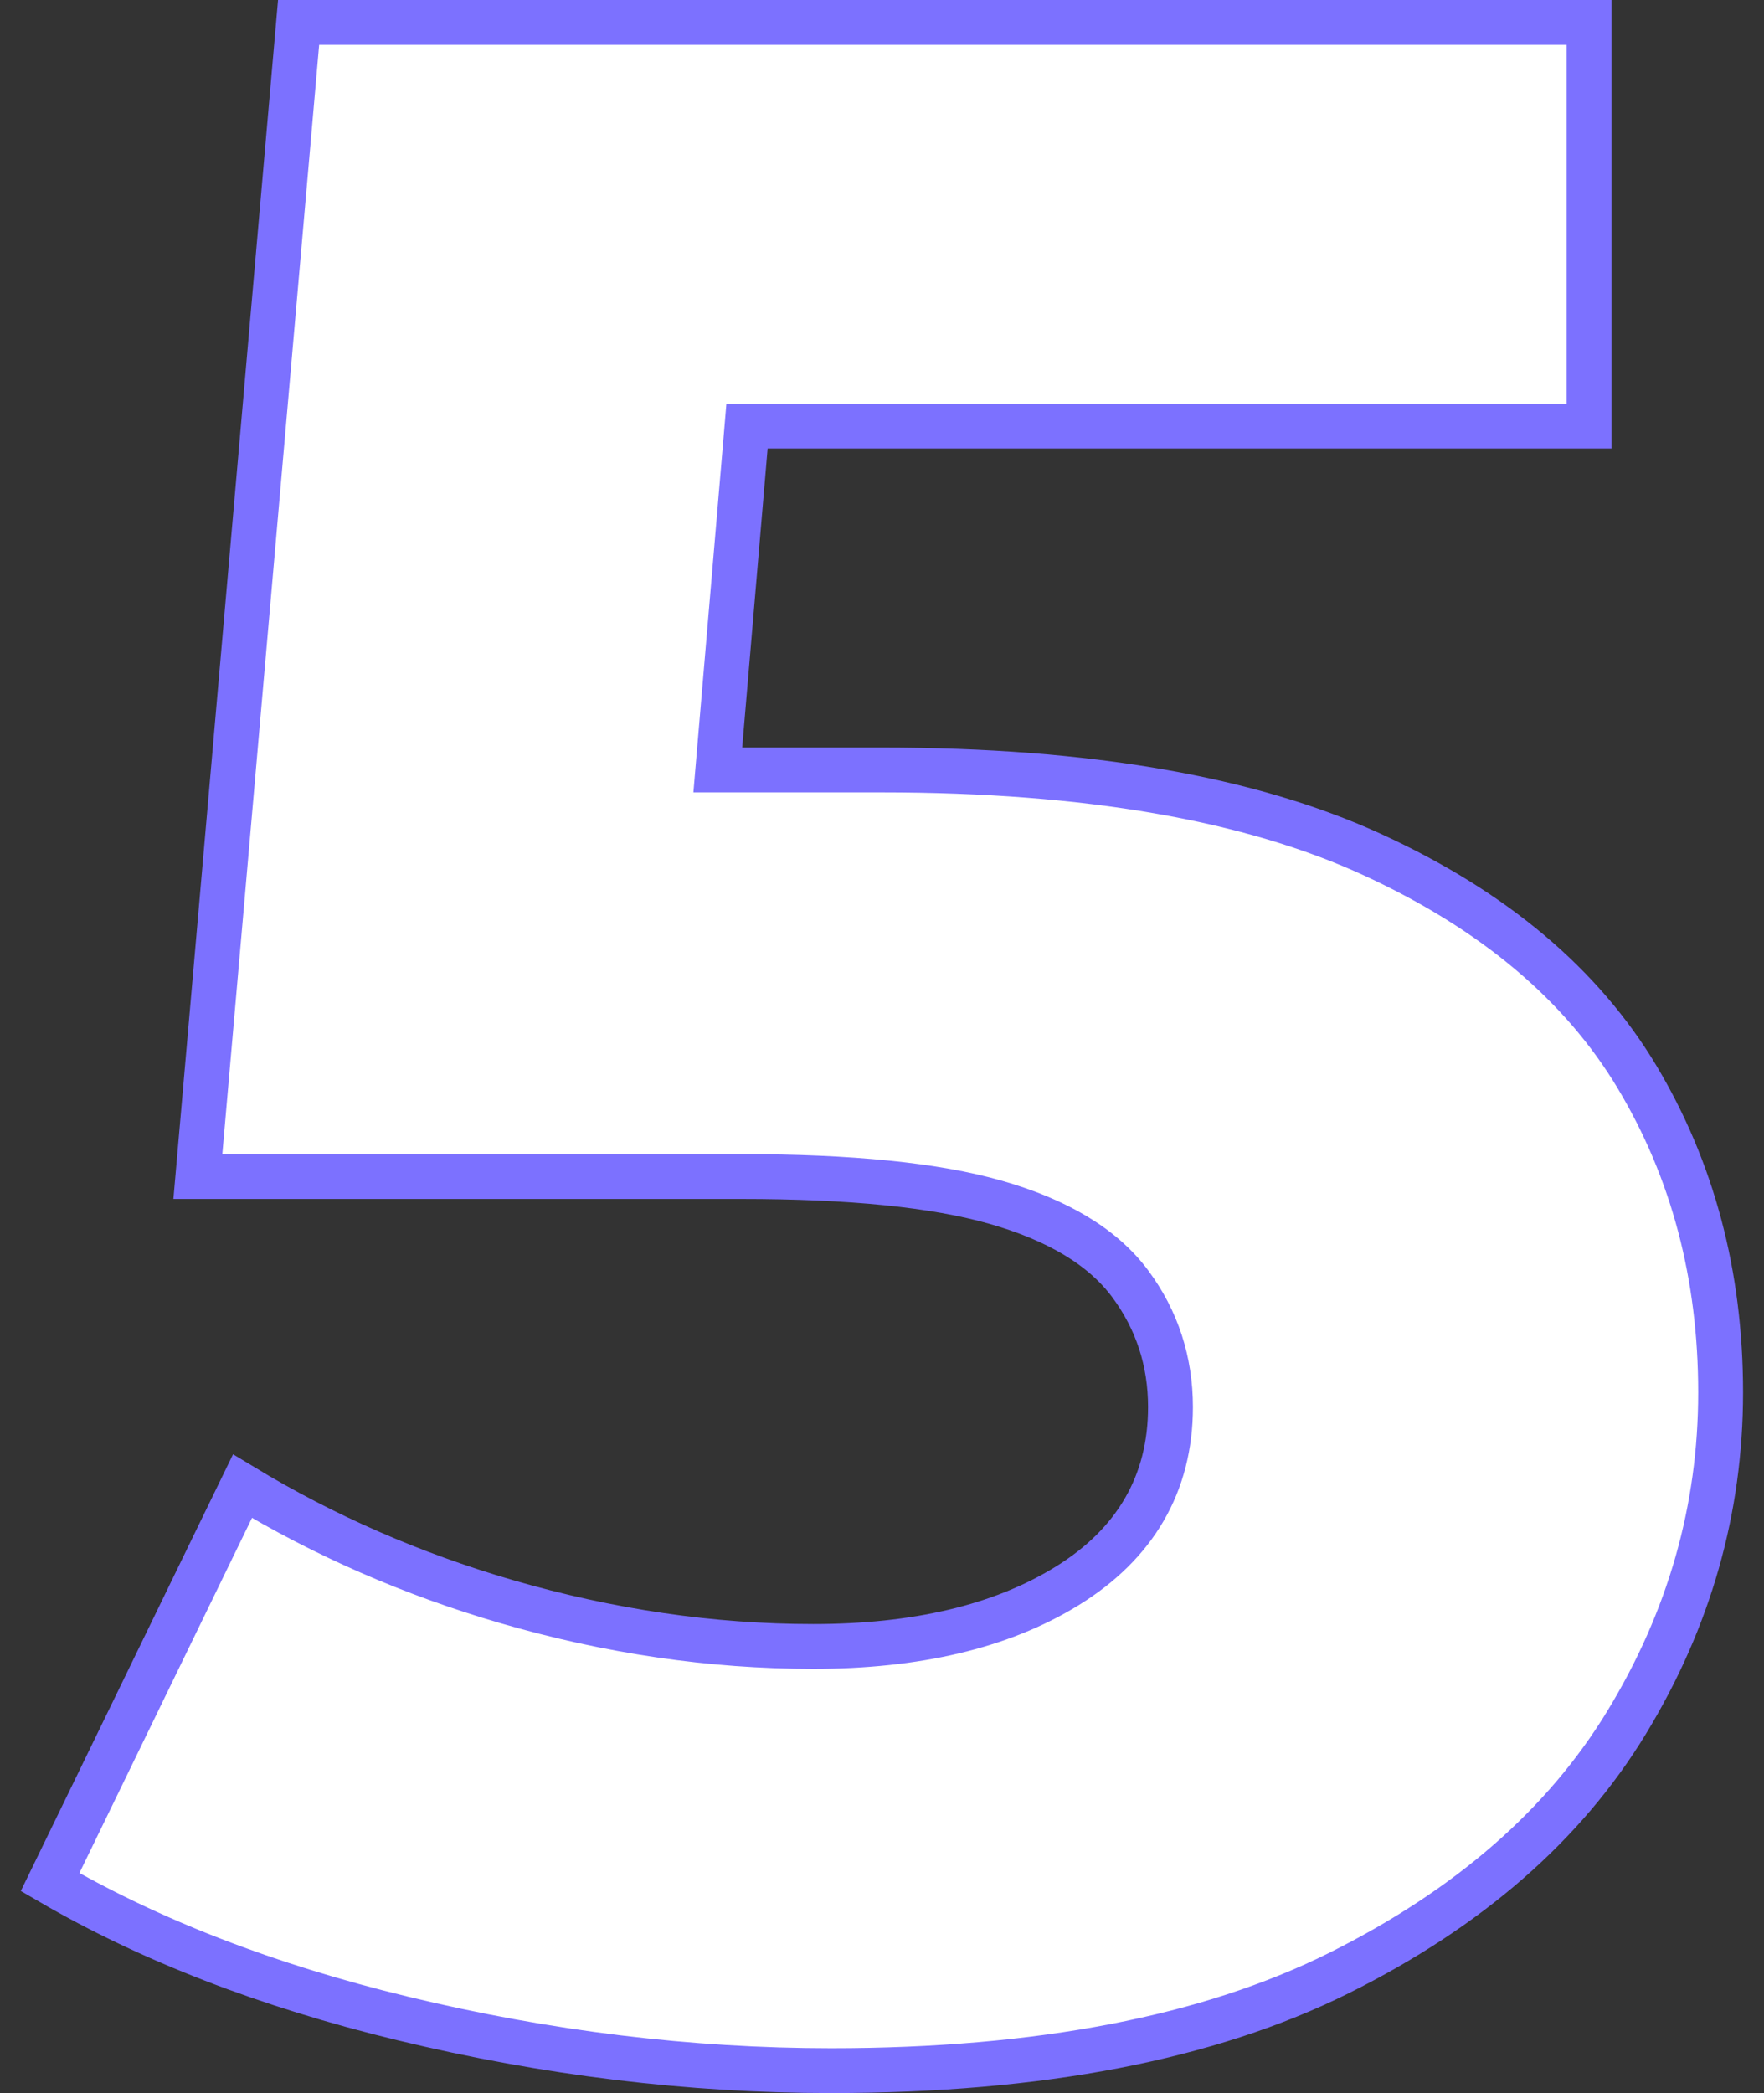 <svg width="59" height="70" viewBox="0 0 59 70" fill="none" xmlns="http://www.w3.org/2000/svg">
<rect x="0" y="0" width="59" height="70" fill="#333333" stroke="none"/>
<path d="M24.077 24.936L24.008 25.75H24.824H29.499C36.375 25.75 41.821 26.709 45.886 28.574C49.98 30.451 52.914 32.944 54.756 36.022C56.616 39.132 57.549 42.639 57.549 46.569C57.549 50.481 56.504 54.151 54.408 57.601C52.33 61.021 49.129 63.825 44.765 65.995C40.438 68.147 34.793 69.25 27.799 69.25C23.061 69.25 18.285 68.669 13.476 67.506C8.939 66.409 5.009 64.886 1.675 62.944L8.11 49.704C10.839 51.357 13.785 52.644 16.939 53.563C20.369 54.562 23.79 55.064 27.199 55.064C30.623 55.064 33.473 54.41 35.693 53.04C37.963 51.639 39.149 49.627 39.149 47.059C39.149 45.529 38.7 44.146 37.802 42.935C36.866 41.674 35.325 40.788 33.306 40.21C31.271 39.628 28.424 39.348 24.799 39.348H6.618L9.987 0.75H53.149V14.25H25.674H24.985L24.927 14.937L24.077 24.936Z" fill="white" stroke="#7C71FF" stroke-width="1.5"/>
</svg>
